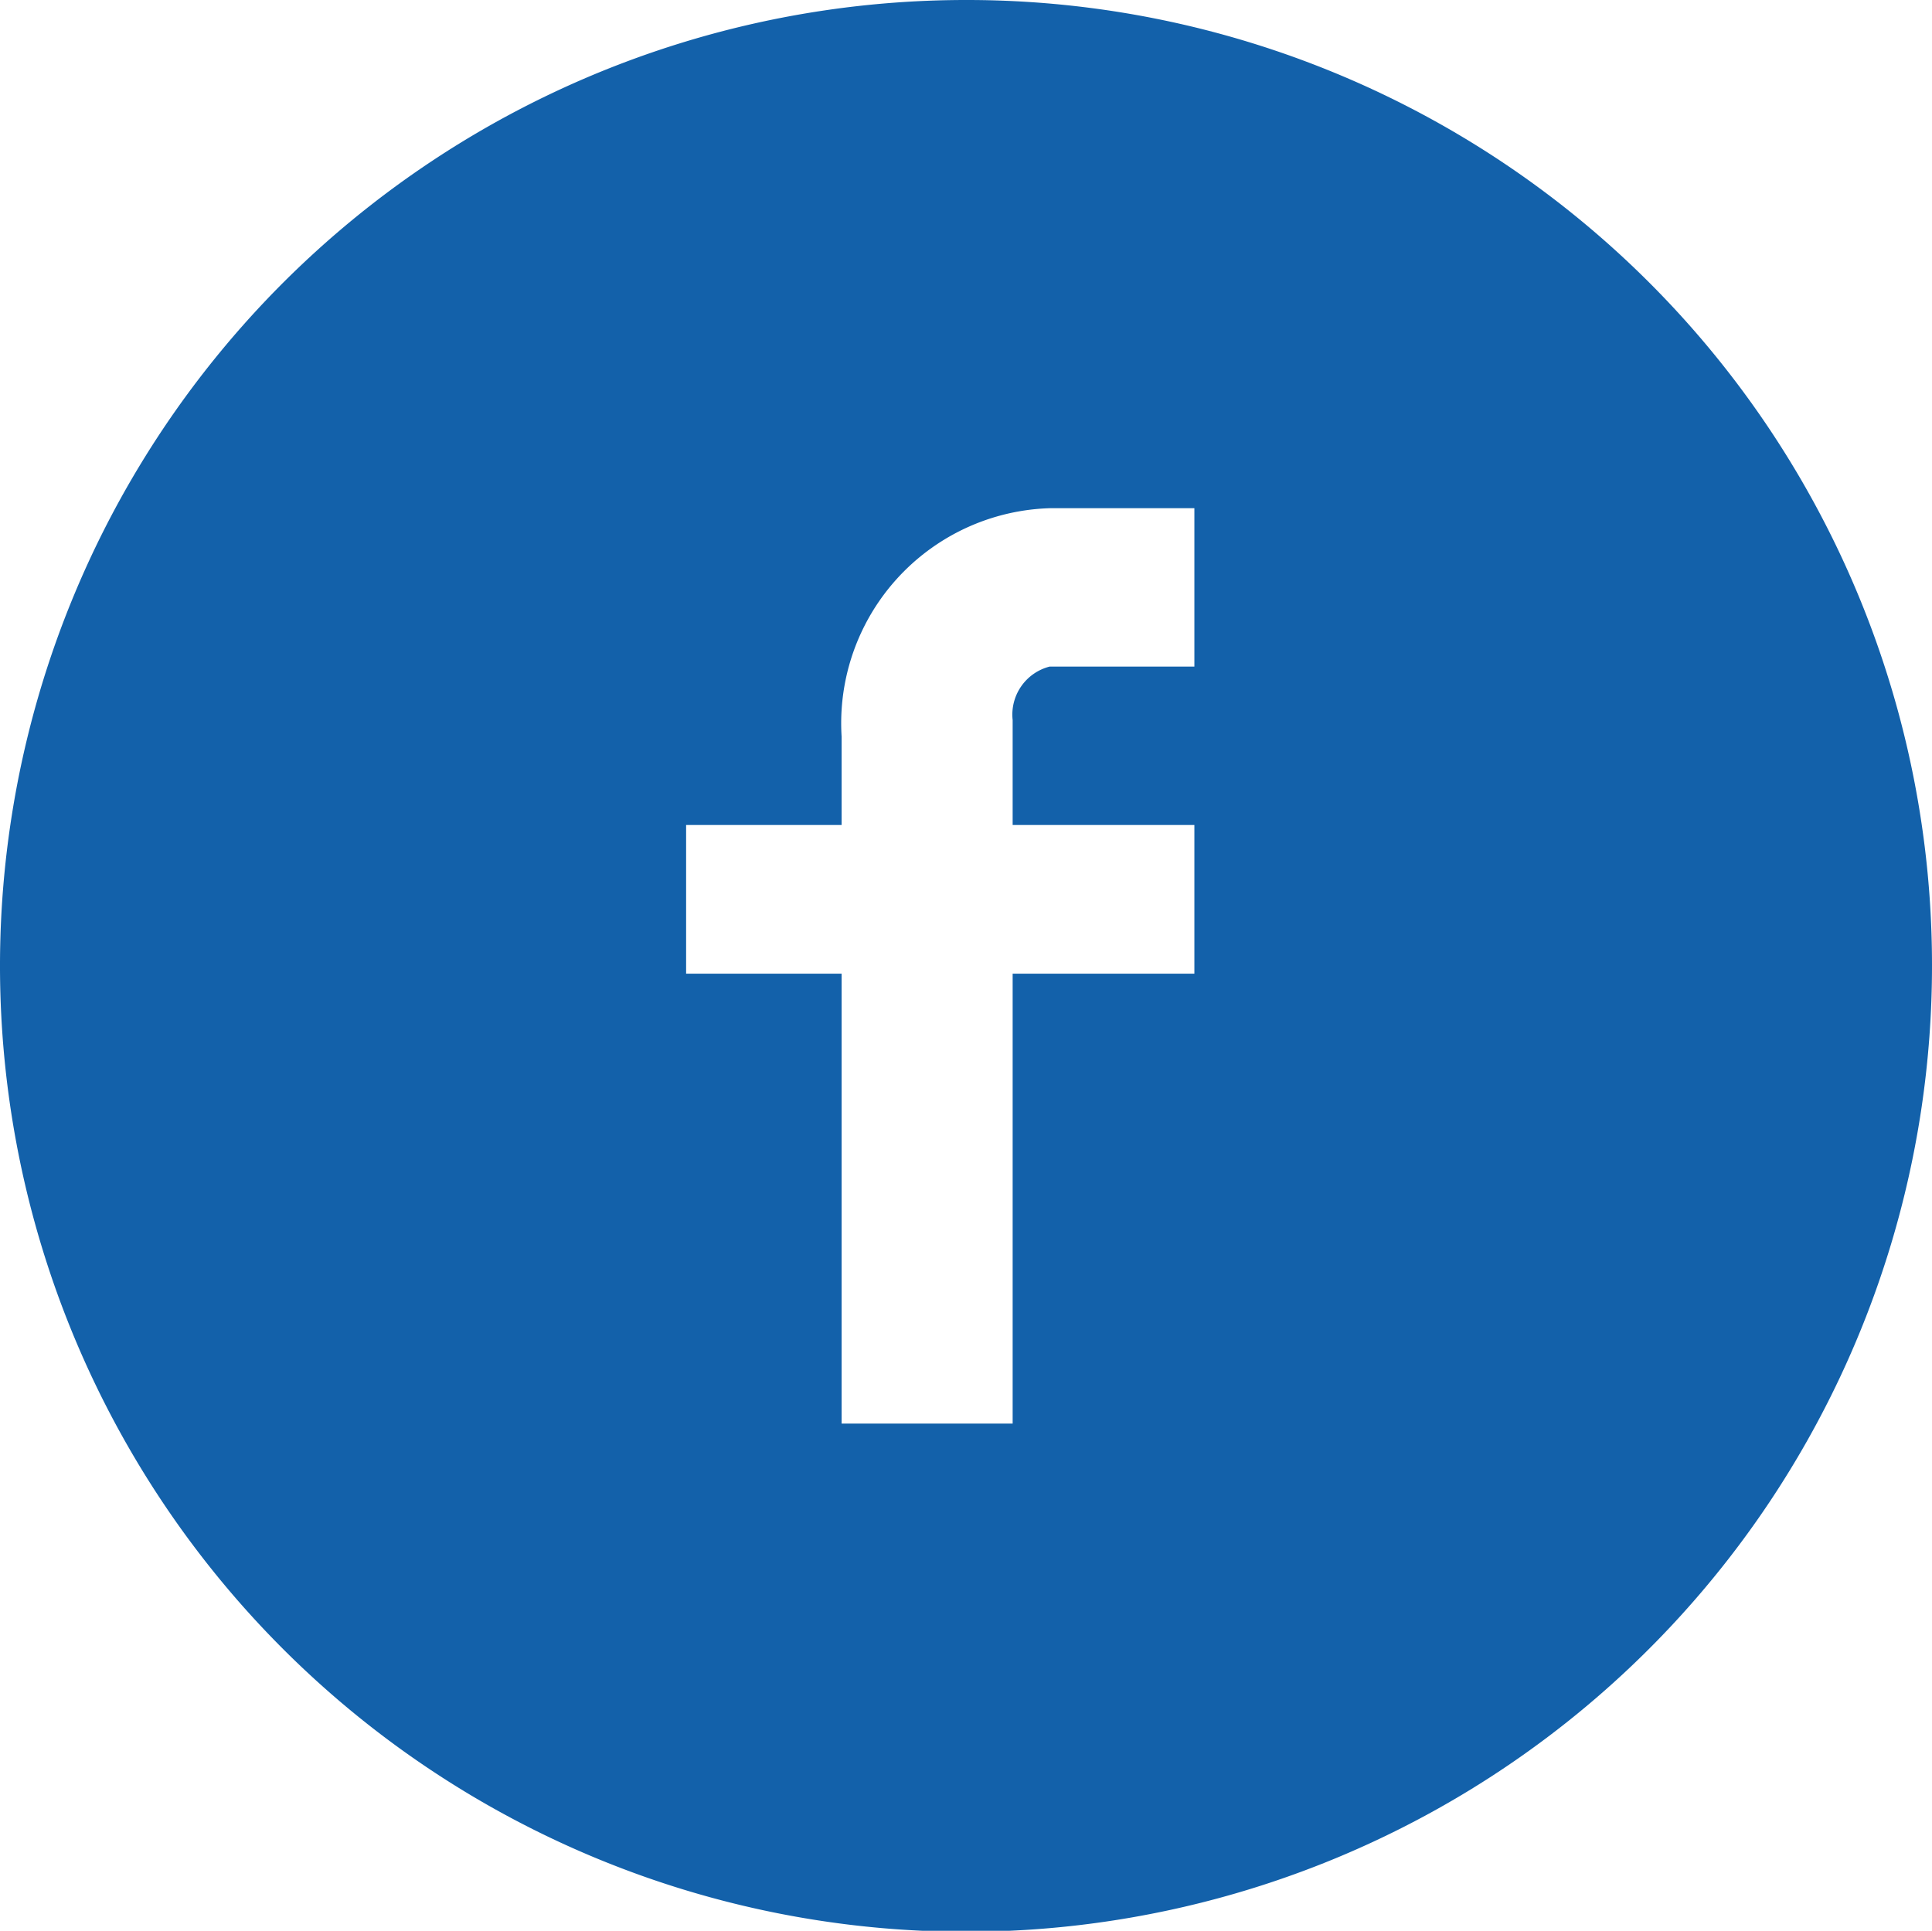 <svg xmlns="http://www.w3.org/2000/svg" width="19.88" height="19.87" viewBox="0 0 19.88 19.87">
<defs>
    <style>
      .cls-1 {
        fill: #1361aa;
        fill-rule: evenodd;
      }
    </style>
  </defs>
  <path id="Фигура_10" data-name="Фигура 10" class="cls-1" d="M8767.47,2198.38a9.94,9.94,0,1,0,9.94,9.93A9.931,9.931,0,0,0,8767.47,2198.38Zm2.35,6.86h-1.49a0.51,0.51,0,0,0-.38.55v1.08h1.87v1.53h-1.87v4.63h-1.76v-4.63h-1.6v-1.53h1.6v-0.91a2.214,2.214,0,0,1,2.14-2.35h1.49v1.63Z" transform="translate(-8757.53 -2198.38)"/>
</svg>
